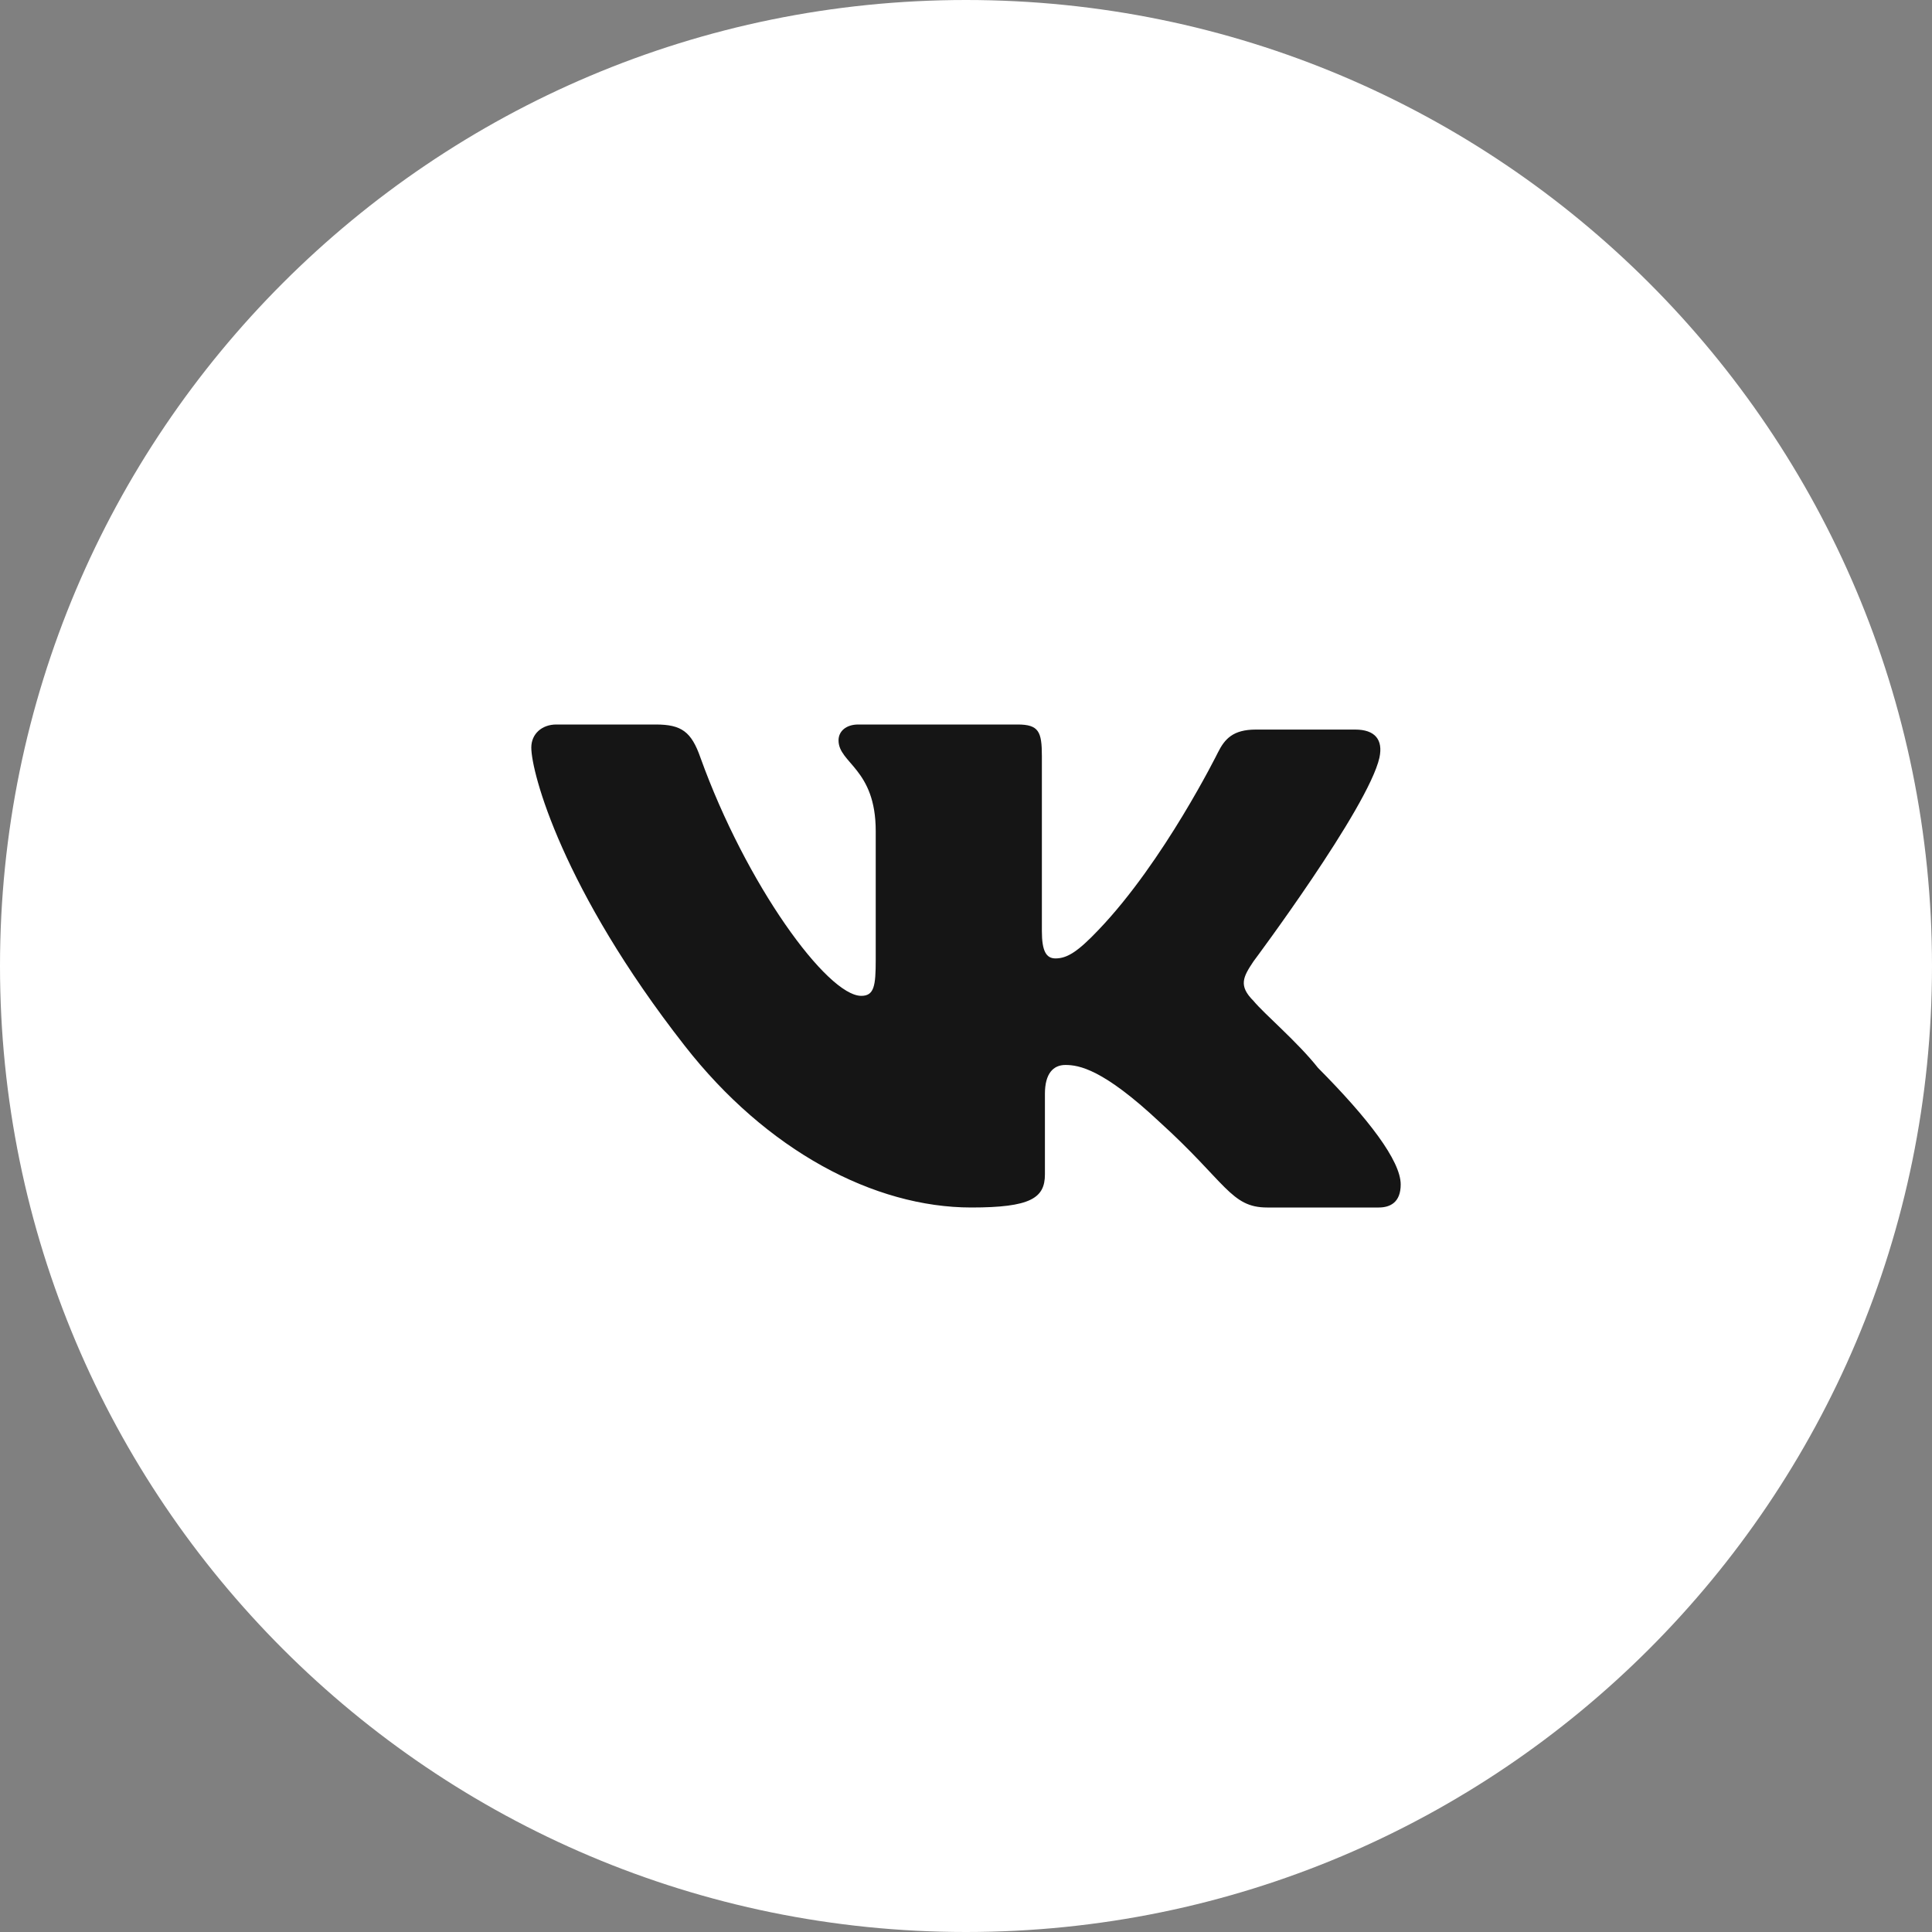 <svg width="40" height="40" fill="none" xmlns="http://www.w3.org/2000/svg"><rect width="100%" height="100%" fill="#808080" stroke="none"/><g clip-path="url(#clip0_2569_16942)" fill-rule="evenodd" clip-rule="evenodd"><path d="M20 40c11.046 0 20-8.954 20-20S31.046 0 20 0 0 8.954 0 20s8.954 20 20 20z" fill="#fff"/><path d="M28.56 15.685c.079-.372-.094-.58-.502-.58H26c-.471 0-.644.193-.785.476 0 0-1.113 2.25-2.466 3.666-.435.459-.656.596-.896.596-.193 0-.282-.152-.282-.566v-3.621c0-.507-.063-.656-.503-.656H17.77c-.252 0-.409.139-.409.328 0 .477.77.585.77 1.878v2.667c0 .537-.032.745-.299.745-.706 0-2.387-2.31-3.33-4.932-.188-.537-.392-.686-.926-.686h-2.058c-.298 0-.518.194-.518.477 0 .521.644 2.936 3.173 6.17C15.869 23.823 18.099 25 20.11 25c1.225 0 1.524-.194 1.524-.686v-1.669c0-.417.172-.596.424-.596.282 0 .781.086 1.947 1.178C25.387 24.479 25.482 25 26.235 25h2.31c.235 0 .455-.104.455-.477 0-.492-.675-1.371-1.712-2.414-.424-.537-1.115-1.118-1.335-1.386-.314-.313-.22-.492 0-.82 0 0 2.372-3.174 2.607-4.217z" fill="#151515"/></g><defs><clipPath id="clip0_2569_16942"><path fill="#fff" d="M0 0h40v40H0z"/></clipPath></defs></svg>